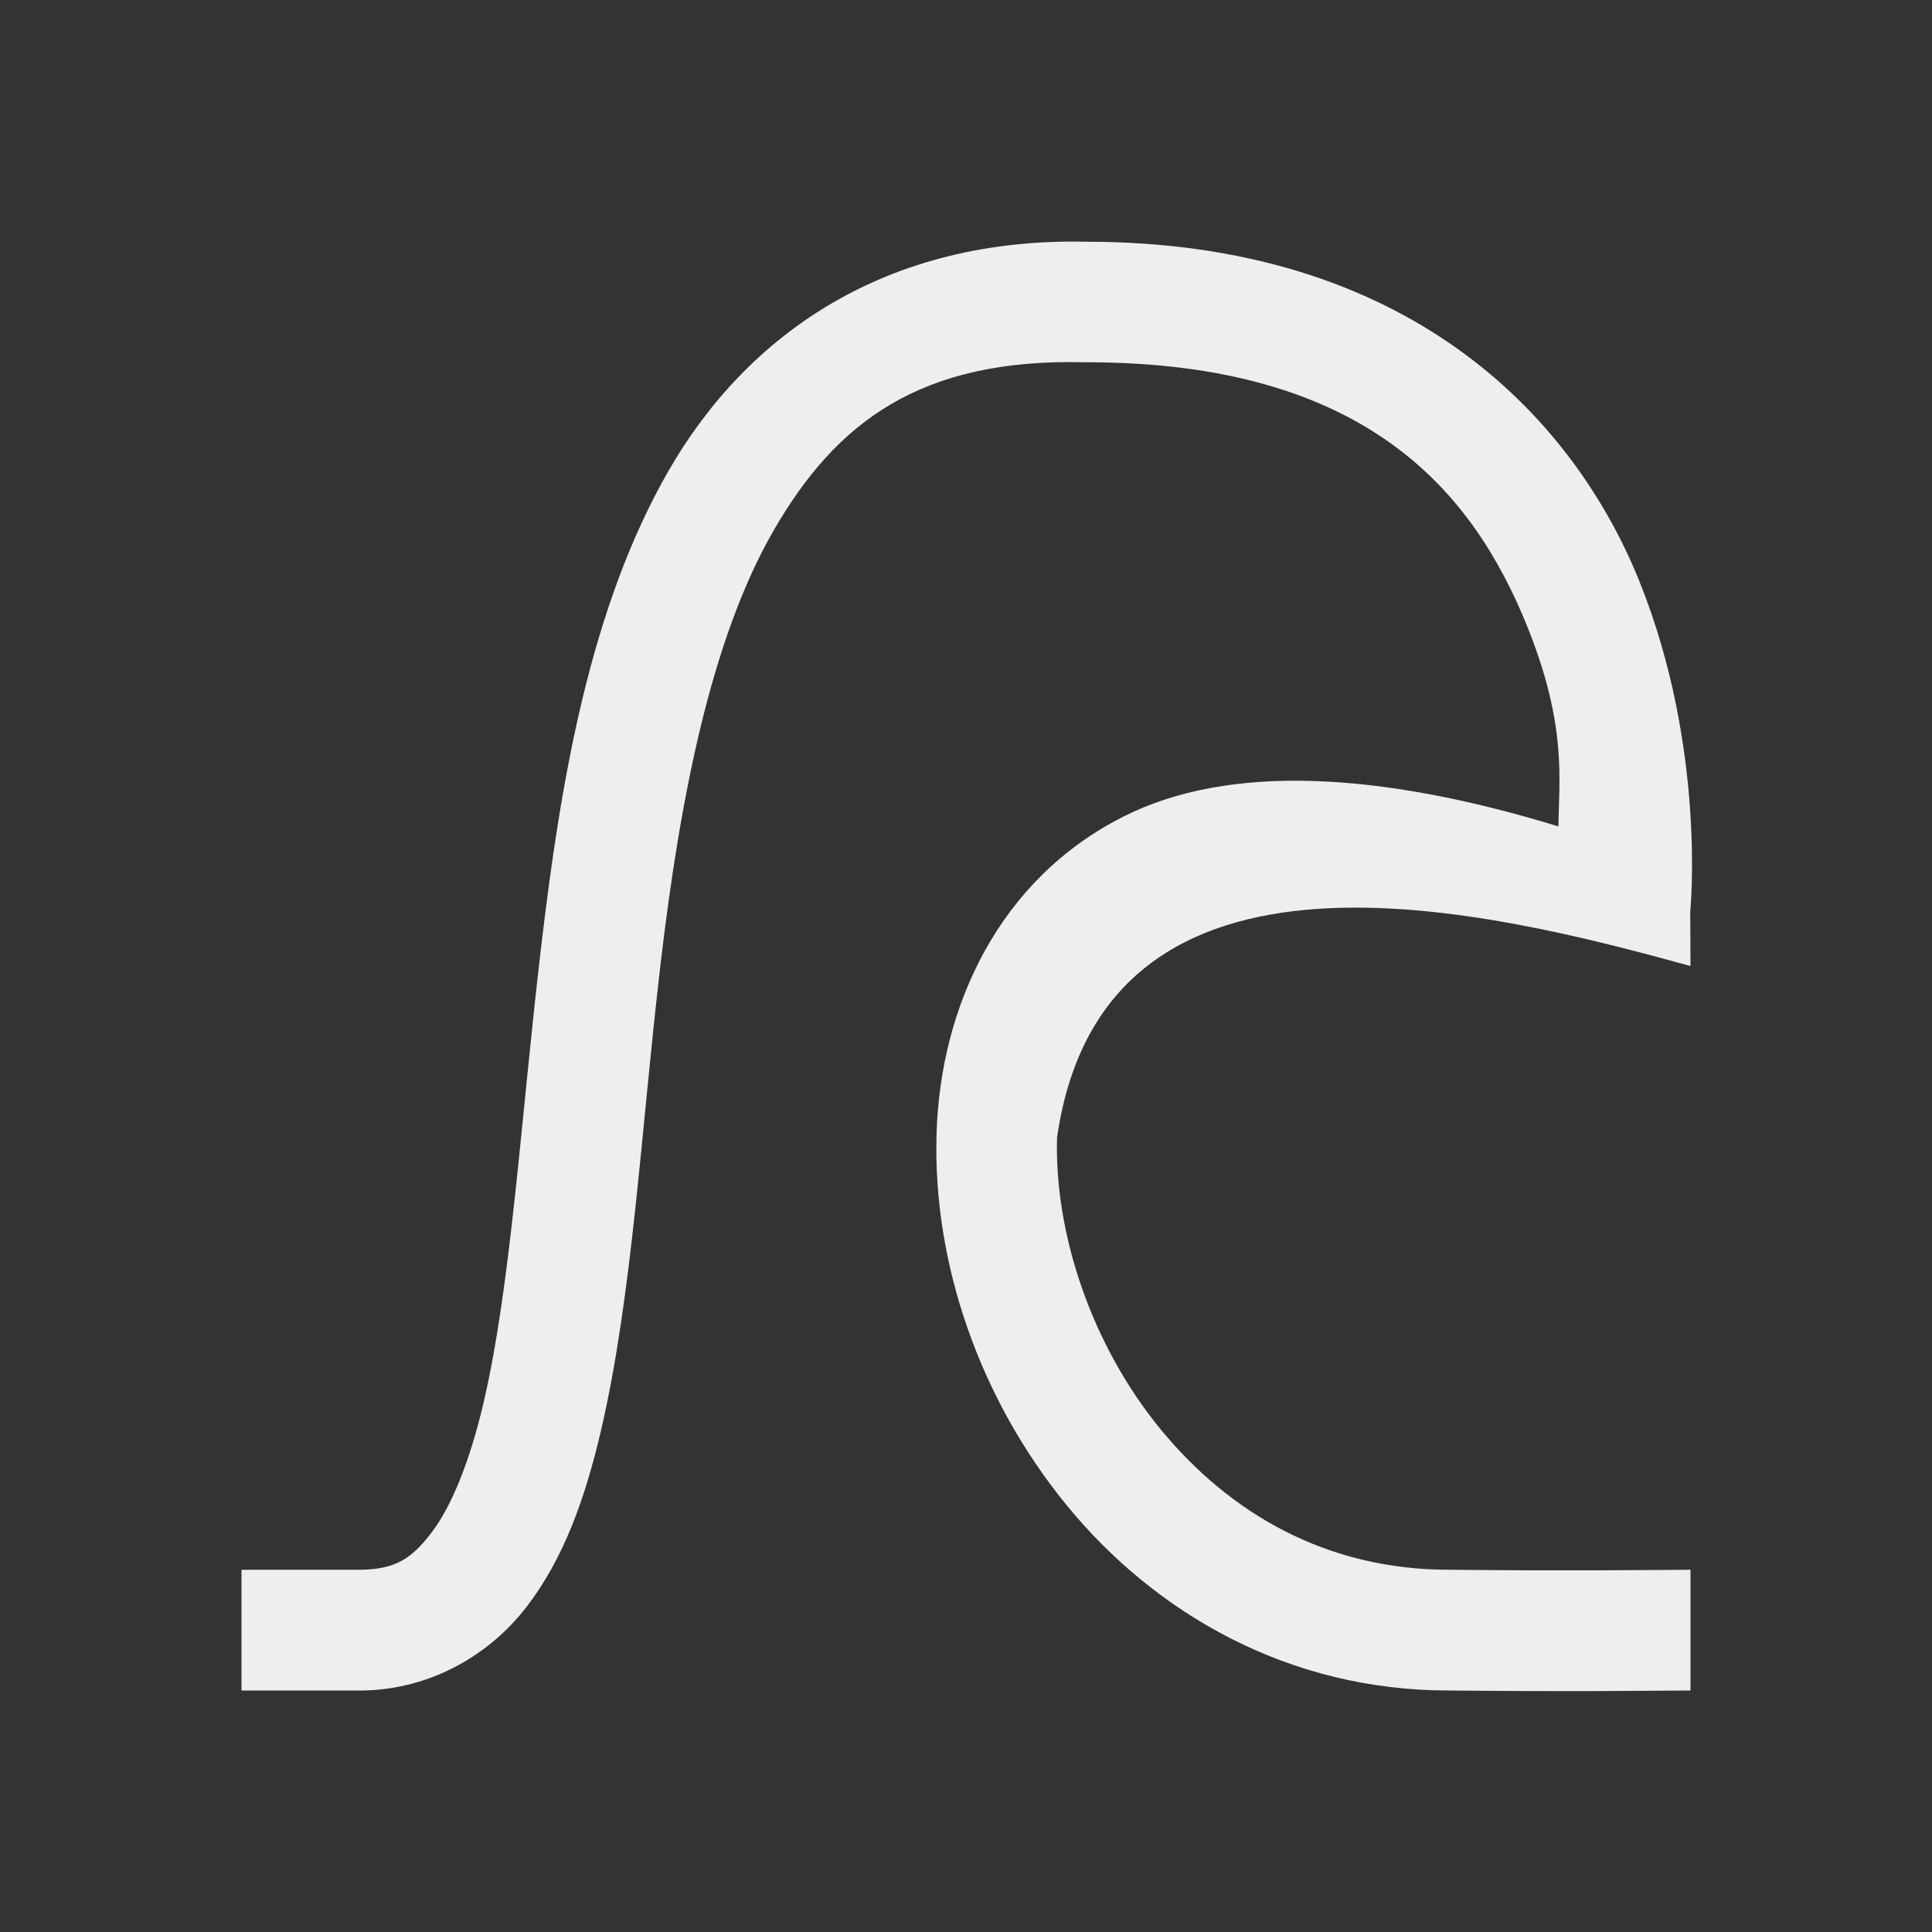 <svg xmlns="http://www.w3.org/2000/svg" viewBox="0 0 16 16">
  <rect x="0" y="0" width="16" height="16" fill="#333333" stroke="none"/>
  <defs id="defs3051">
    <style type="text/css" id="current-color-scheme">
      .ColorScheme-Text {
        color:#eeeeec;
      }
      </style>
  </defs>
 <path style="fill:currentColor;fill-opacity:1;stroke:none" 
       d="M 9.008 2.002 C 7.341 1.962 6.19 2.764 5.537 3.898 C 4.885 5.033 4.643 6.463 4.479 7.863 C 4.314 9.264 4.232 10.646 4.004 11.619 C 3.89 12.106 3.737 12.481 3.57 12.697 C 3.404 12.914 3.268 12.995 2.99 13 L 2.617 13 L 2 13 L 2 14 L 2.617 14 L 3 14 L 3.004 14 L 3.01 14 C 3.566 13.989 4.052 13.708 4.361 13.307 C 4.67 12.905 4.846 12.407 4.977 11.848 C 5.238 10.729 5.311 9.338 5.471 7.979 C 5.631 6.619 5.885 5.302 6.404 4.398 C 6.924 3.495 7.62 2.967 8.984 3 L 8.99 3 L 8.996 3 C 11.314 3 12.197 4.07 12.648 5.188 C 12.978 6.005 12.911 6.454 12.906 6.844 C 11.42 6.389 10.178 6.324 9.309 6.76 C 8.28 7.276 7.787 8.326 7.756 9.393 C 7.725 10.46 8.111 11.584 8.838 12.471 C 9.565 13.357 10.665 14.001 12 14 C 13.031 14.01 13.453 14.003 14 14 L 14 13 C 13.456 13.003 13.031 13.01 12.004 13 L 12.002 13 L 12 13 C 10.98 13 10.181 12.53 9.611 11.836 C 9.041 11.141 8.731 10.218 8.754 9.42 C 9.146 6.711 12.371 7.554 14 8 L 13.998 7.547 C 13.998 7.547 14.134 6.195 13.576 4.812 C 13.019 3.433 11.652 2.006 9.008 2.002 z "
     class="ColorScheme-Text"
     />
</svg>
